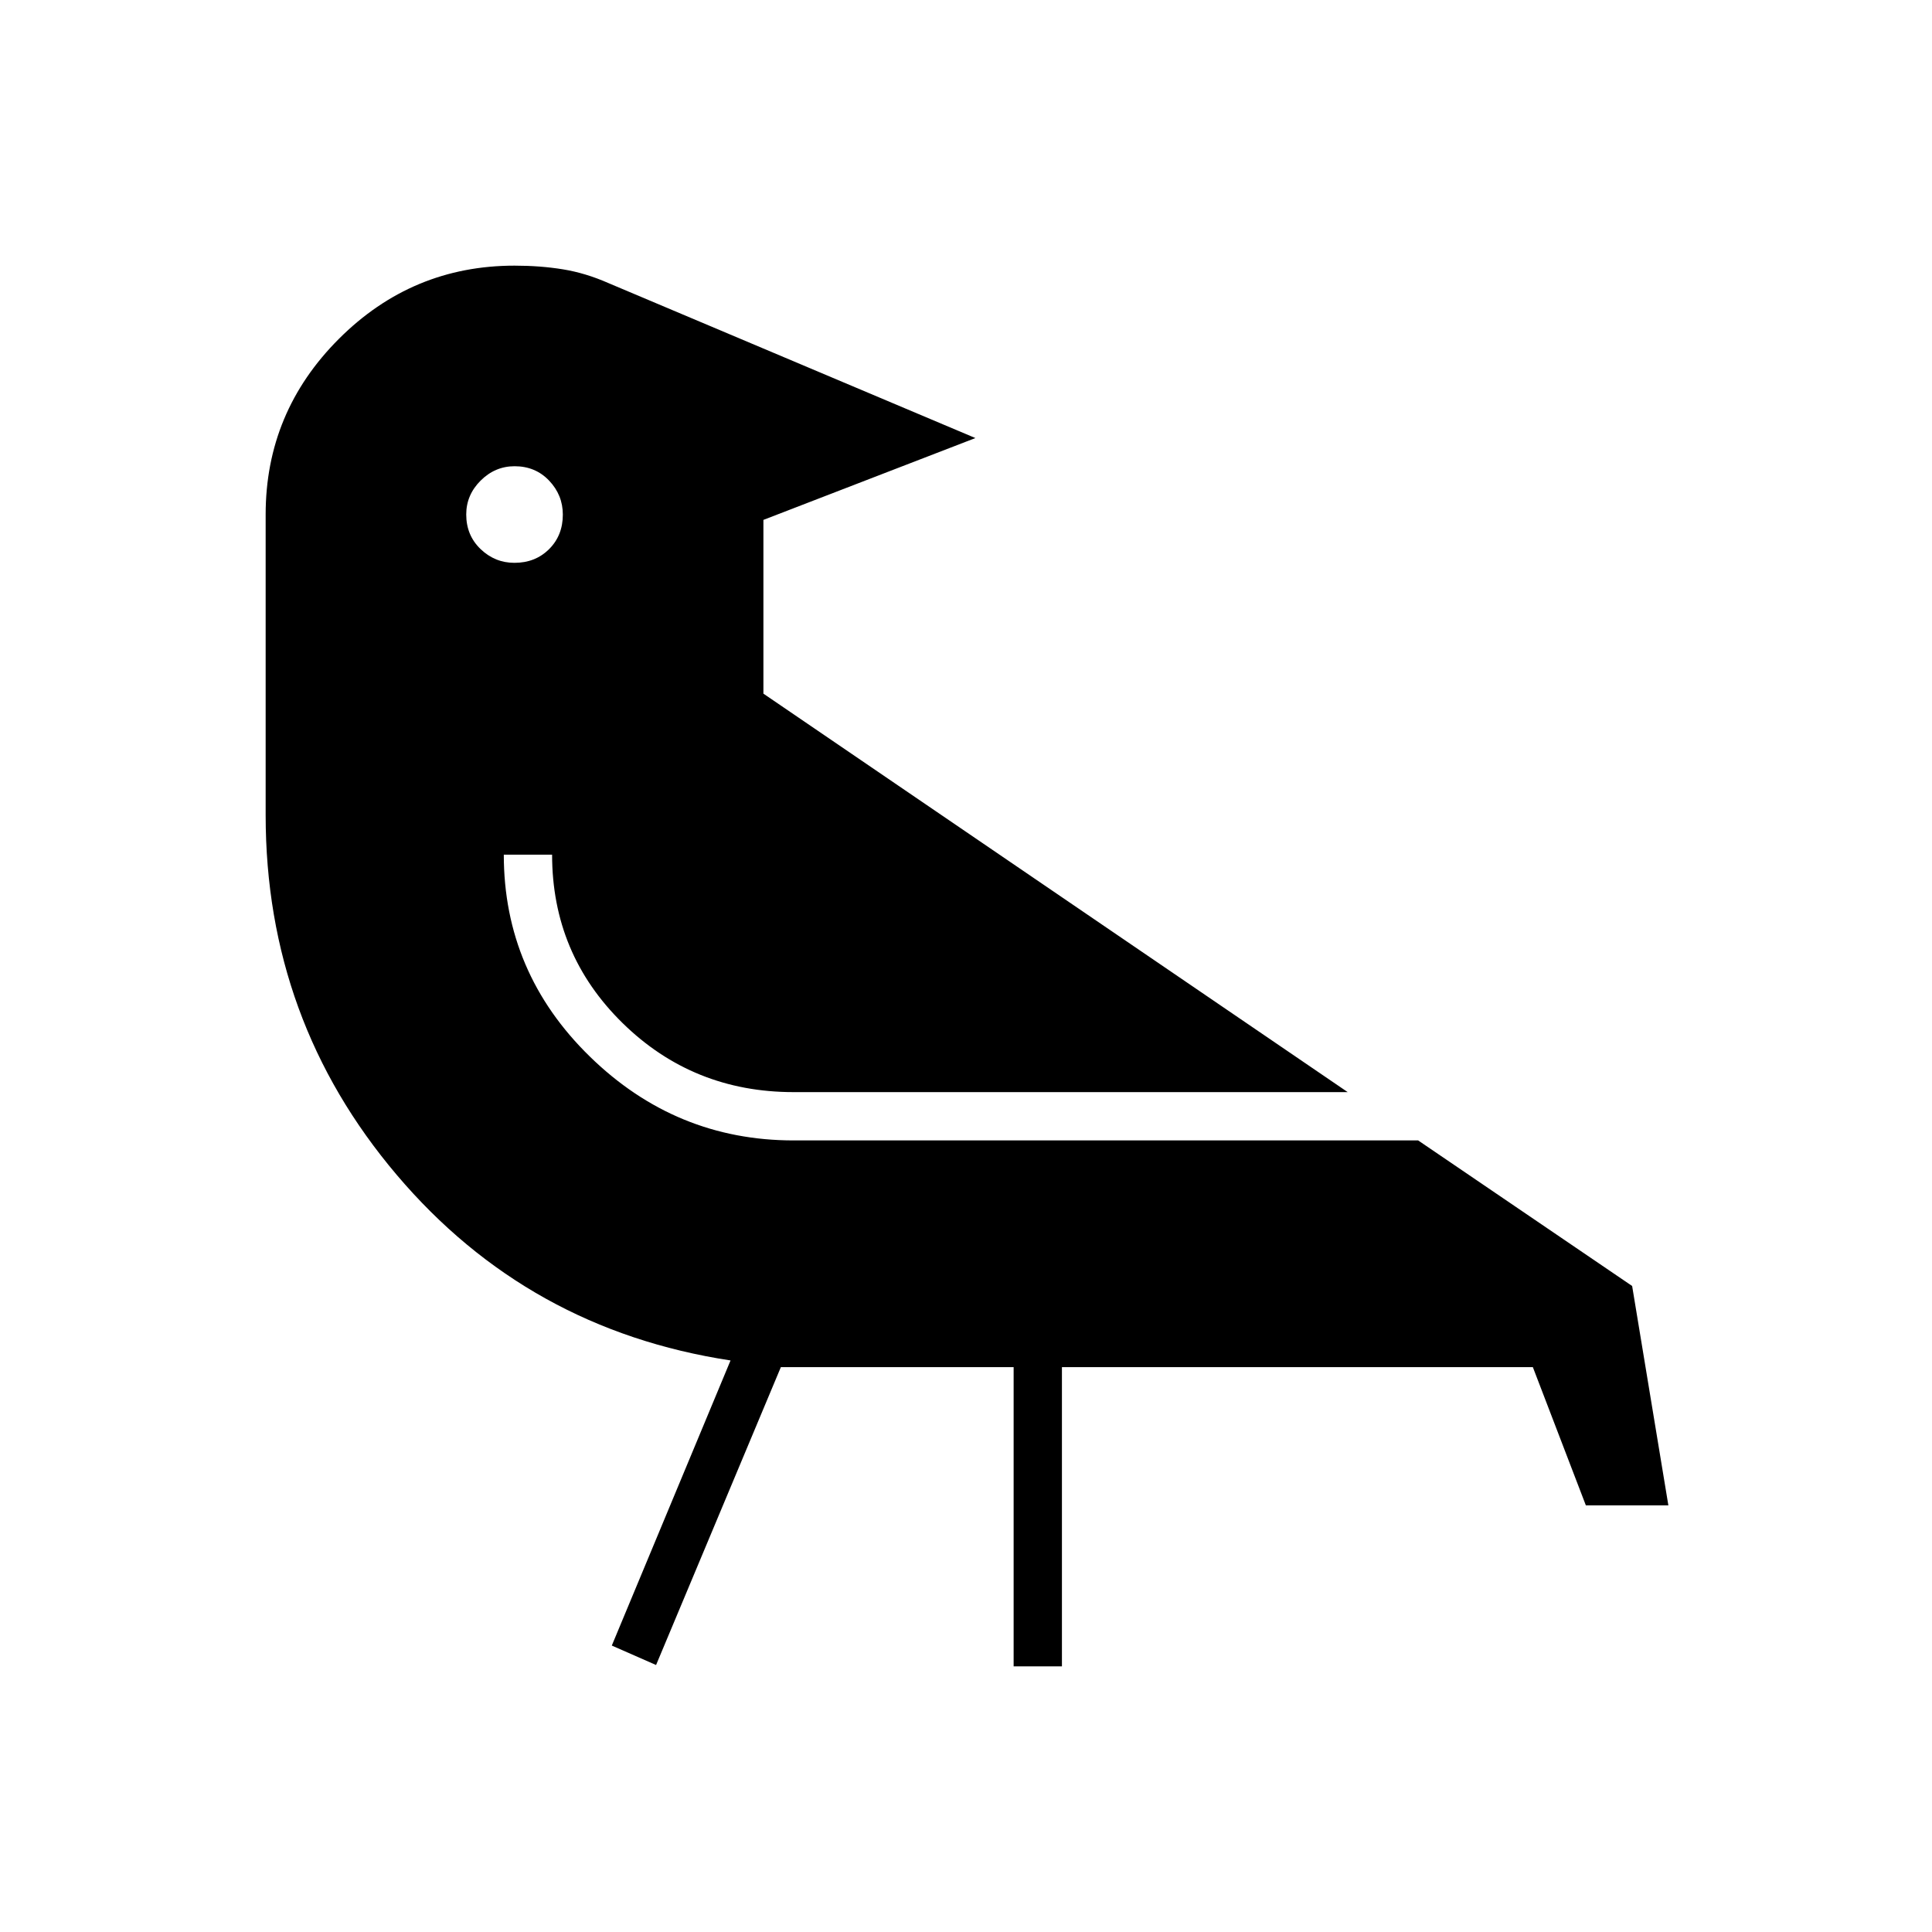 <svg xmlns="http://www.w3.org/2000/svg" height="40" viewBox="0 -960 960 960" width="40"><path d="m388-280.667-62 148-22-9.666L363-284q-100.667-15.333-165.833-92.167Q132-453 132-554.968v-149.365q0-50.896 36.385-87.282Q204.771-828 255.667-828q12.817 0 24.075 1.833 11.258 1.834 22.591 6.834l182.334 77-105.334 40.666v86.334l290.334 198H394.333q-50 0-85-34.334-35-34.333-35-83.666h-24q0 58.575 42.713 100.287 42.712 41.713 101.287 41.713h310.334L811-321l18 109h-41l-26.333-68.667h-234V-132h-24v-148.667H388ZM255.702-728.333q-9.702 0-16.869 7.131-7.166 7.132-7.166 16.834 0 10.368 7.131 17.201 7.132 6.834 16.834 6.834 10.368 0 17.201-6.799 6.834-6.798 6.834-17.166 0-9.702-6.799-16.869-6.798-7.166-17.166-7.166Z"/></svg>